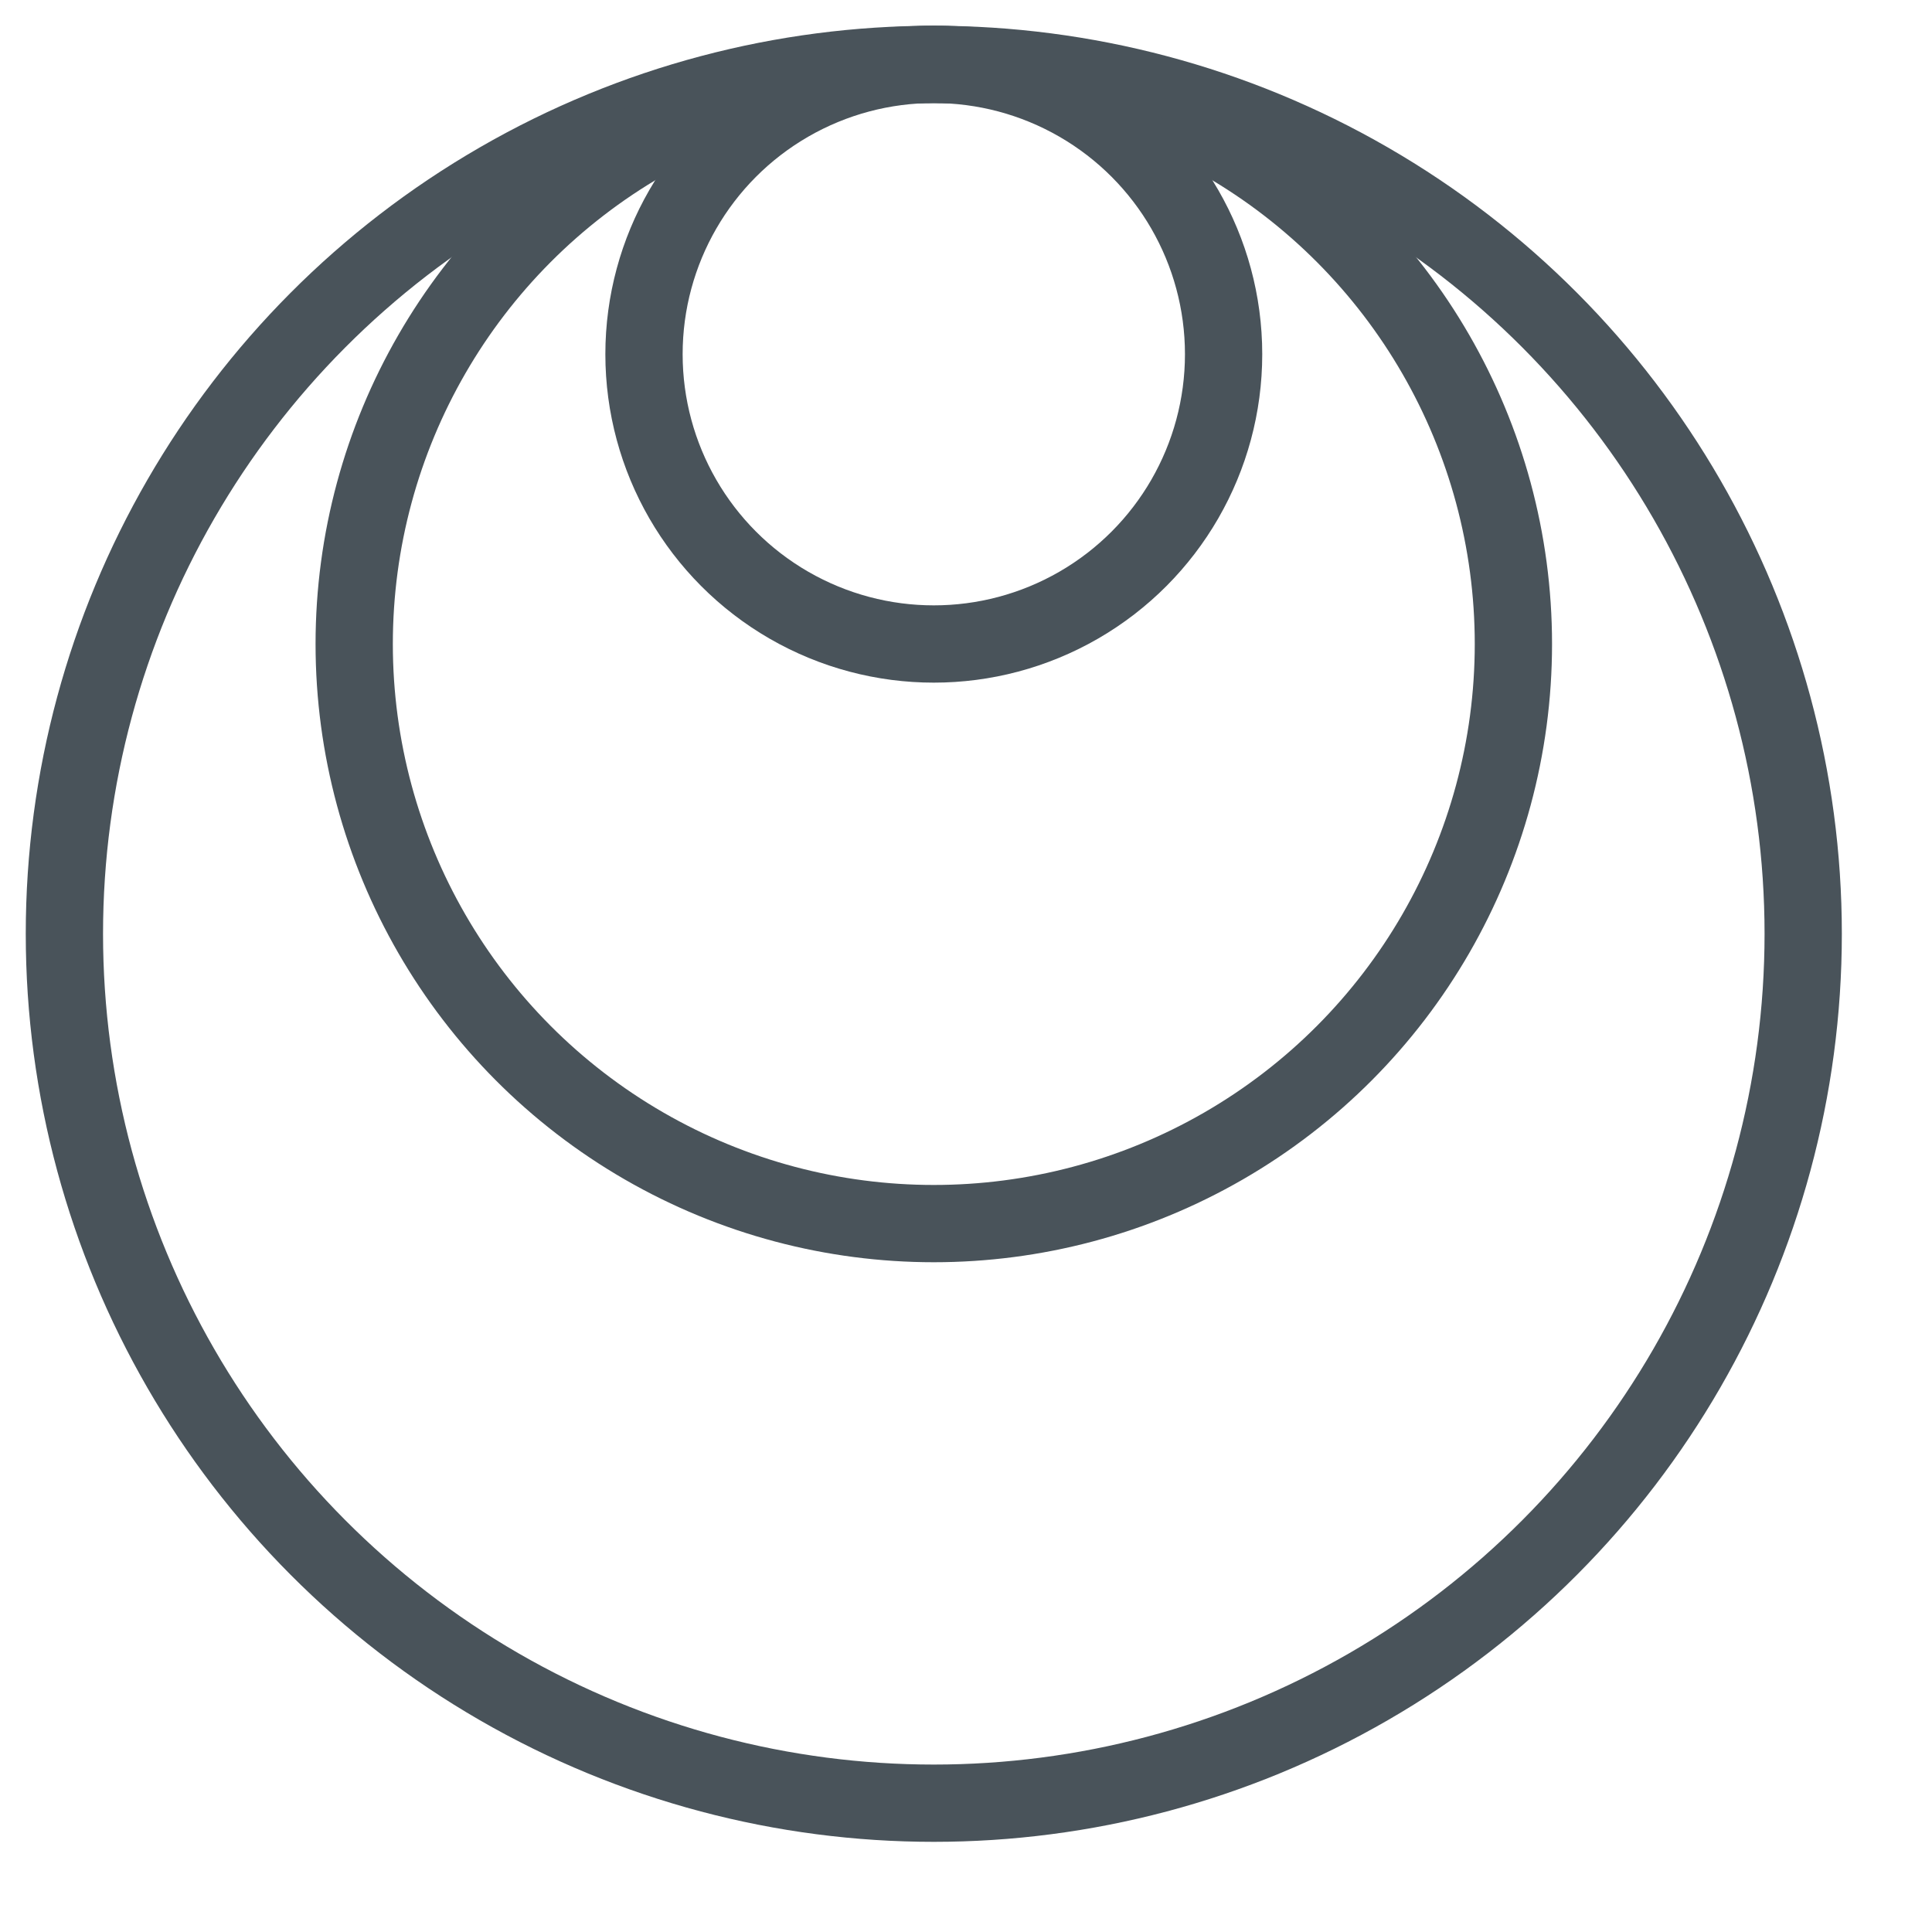 <?xml version="1.0" encoding="utf-8"?>
<svg version="1.1" class="icon-logo" xmlns="http://www.w3.org/2000/svg" xmlns:xlink="http://www.w3.org/1999/xlink" x="0px" y="0px" viewBox="-10 -10 600 600" enable-background="new 0 0 600 600" xml:space="preserve">
  <circle class="outer" fill="none" stroke="#49535A" stroke-width="24" stroke-miterlimit="10" cx="280" cy="280" r="270"/>
  <circle class="inner" fill="none" stroke="#49535A" stroke-width="24" stroke-miterlimit="10" cx="280" cy="190" r="180"/>
  <circle class="secret" fill="none" stroke="#49535A" stroke-width="24" stroke-miterlimit="10" cx="280" cy="100" r="90"/>
</svg>